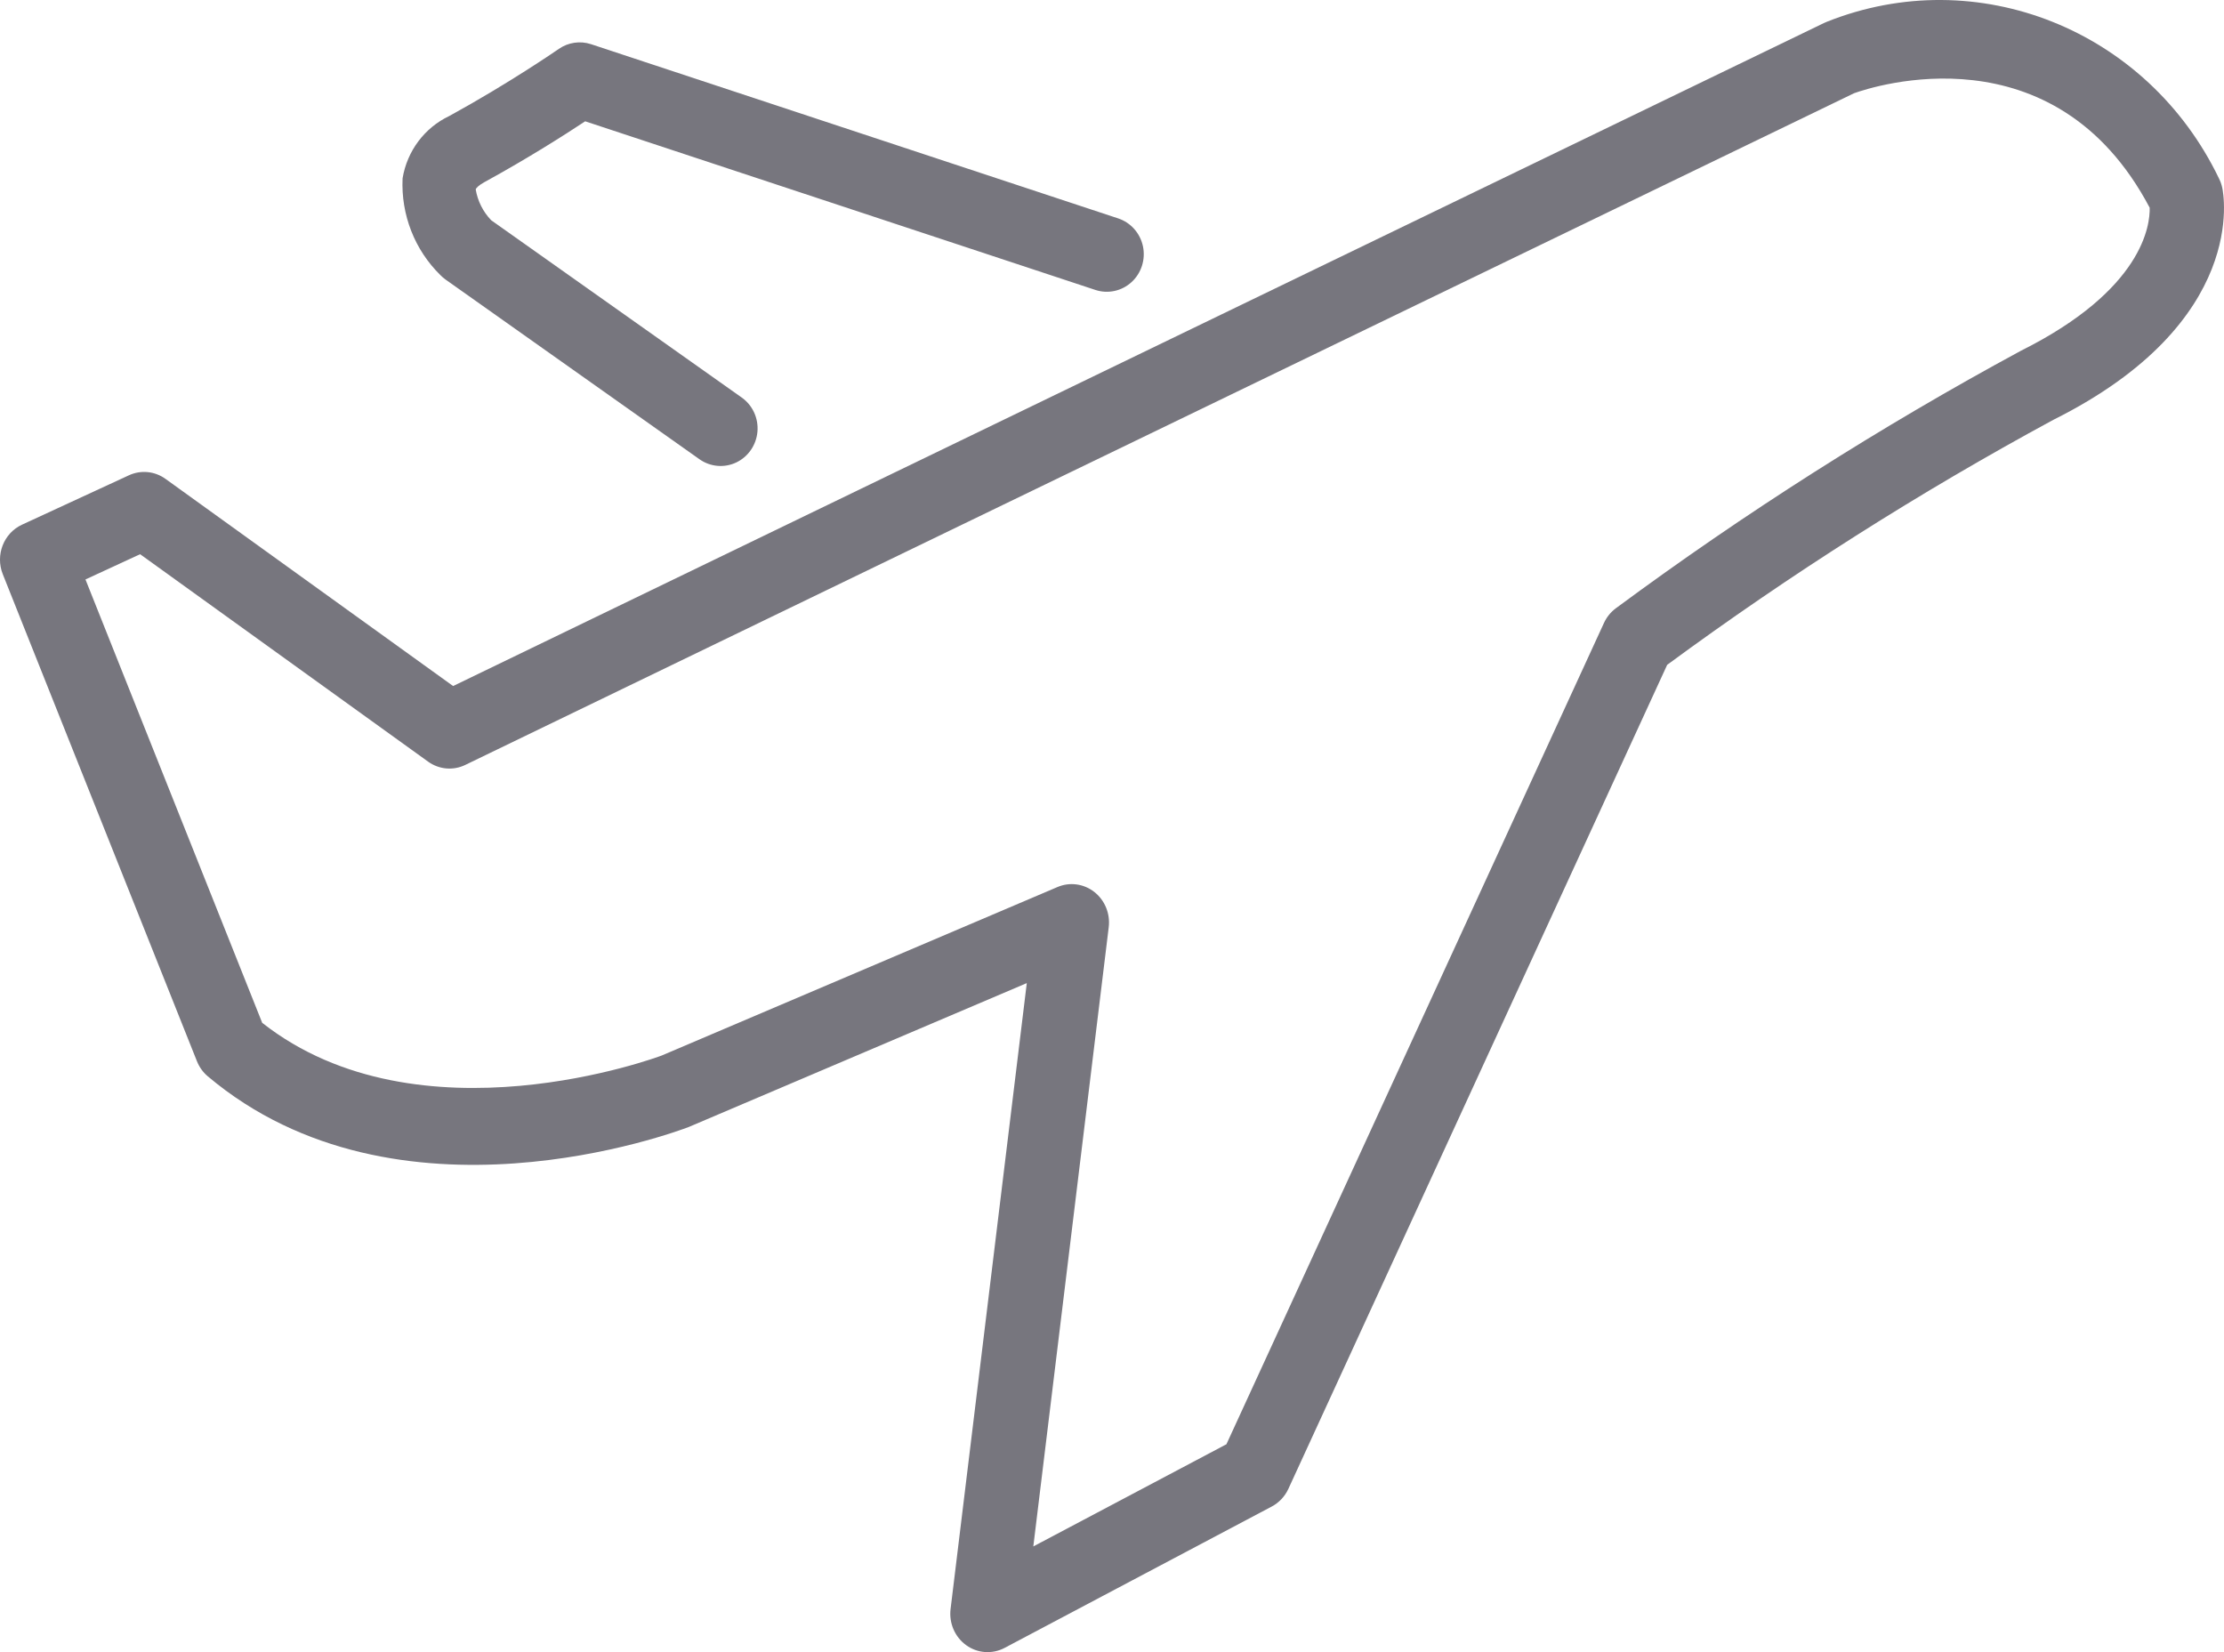 <?xml version="1.0" encoding="UTF-8"?>
<svg width="105px" height="78px" viewBox="0 0 105 78" version="1.1" xmlns="http://www.w3.org/2000/svg" xmlns:xlink="http://www.w3.org/1999/xlink">
    <!-- Generator: Sketch 52.2 (67145) - http://www.bohemiancoding.com/sketch -->
    <title>noun_Flight_2048113</title>
    <desc>Created with Sketch.</desc>
    <g id="Symbols" stroke="none" stroke-width="1" fill="none" fill-rule="evenodd">
        <g id="Action-bar" transform="translate(-835, -64)" fill="#77767E">
            <g id="noun_Flight_2048113" transform="translate(835, 64)">
                <path d="M22.865,8.602 C24.935,7.469 26.692,6.347 27.628,5.727 L51.714,13.688 C52.307,13.884 52.958,13.744 53.422,13.32 C53.886,12.895 54.091,12.252 53.962,11.632 C53.832,11.011 53.387,10.509 52.794,10.312 L27.907,2.087 C27.392,1.917 26.828,1.999 26.381,2.31 C26.358,2.326 24.068,3.912 21.209,5.478 C20.044,6.03 19.22,7.13 19.007,8.419 C18.926,10.134 19.578,11.801 20.795,12.991 C20.87,13.068 20.952,13.139 21.04,13.201 L33.024,21.682 C33.536,22.044 34.199,22.101 34.764,21.832 C35.328,21.562 35.708,21.007 35.761,20.375 C35.814,19.744 35.531,19.131 35.019,18.769 L23.19,10.398 C22.807,10.001 22.552,9.494 22.46,8.946 C22.47,8.88 22.612,8.74 22.865,8.602 Z" id="Path"></path>
                <path d="M9.298,50.102 C9.409,50.38 9.585,50.625 9.81,50.815 C18.755,58.356 31.909,53.44 32.523,53.205 L48.477,46.414 L44.879,75.964 C44.798,76.631 45.082,77.288 45.617,77.673 C46.151,78.058 46.849,78.107 47.43,77.8 L60.042,71.126 C60.386,70.943 60.662,70.65 60.828,70.29 L78.711,31.388 C84.525,27.11 90.616,23.245 96.942,19.821 C106.202,15.201 104.973,9.115 104.916,8.858 C104.883,8.709 104.832,8.564 104.764,8.428 C101.383,1.401 93.348,-1.809 86.245,1.03 C86.201,1.047 86.157,1.066 86.114,1.087 L21.393,32.389 L7.814,22.609 C7.307,22.243 6.65,22.179 6.085,22.44 L1.04,24.771 C0.173,25.17 -0.229,26.206 0.132,27.11 L9.298,50.102 Z M6.615,26.165 L20.211,35.958 C20.727,36.33 21.398,36.39 21.968,36.113 L87.536,4.401 C88.415,4.086 96.987,1.278 101.491,9.806 C101.513,10.604 101.193,13.676 95.406,16.563 C88.768,20.153 82.38,24.213 76.29,28.715 C76.048,28.895 75.854,29.134 75.727,29.411 L57.902,68.186 L48.785,73.01 L52.345,43.777 C52.423,43.137 52.164,42.503 51.666,42.112 C51.168,41.721 50.506,41.632 49.927,41.878 L31.237,49.835 C31.12,49.879 19.787,54.119 12.379,48.289 L4.035,27.357 L6.615,26.165 Z" id="Shape" fill-rule="nonzero"></path>
            </g>
        </g>
    </g>
</svg>